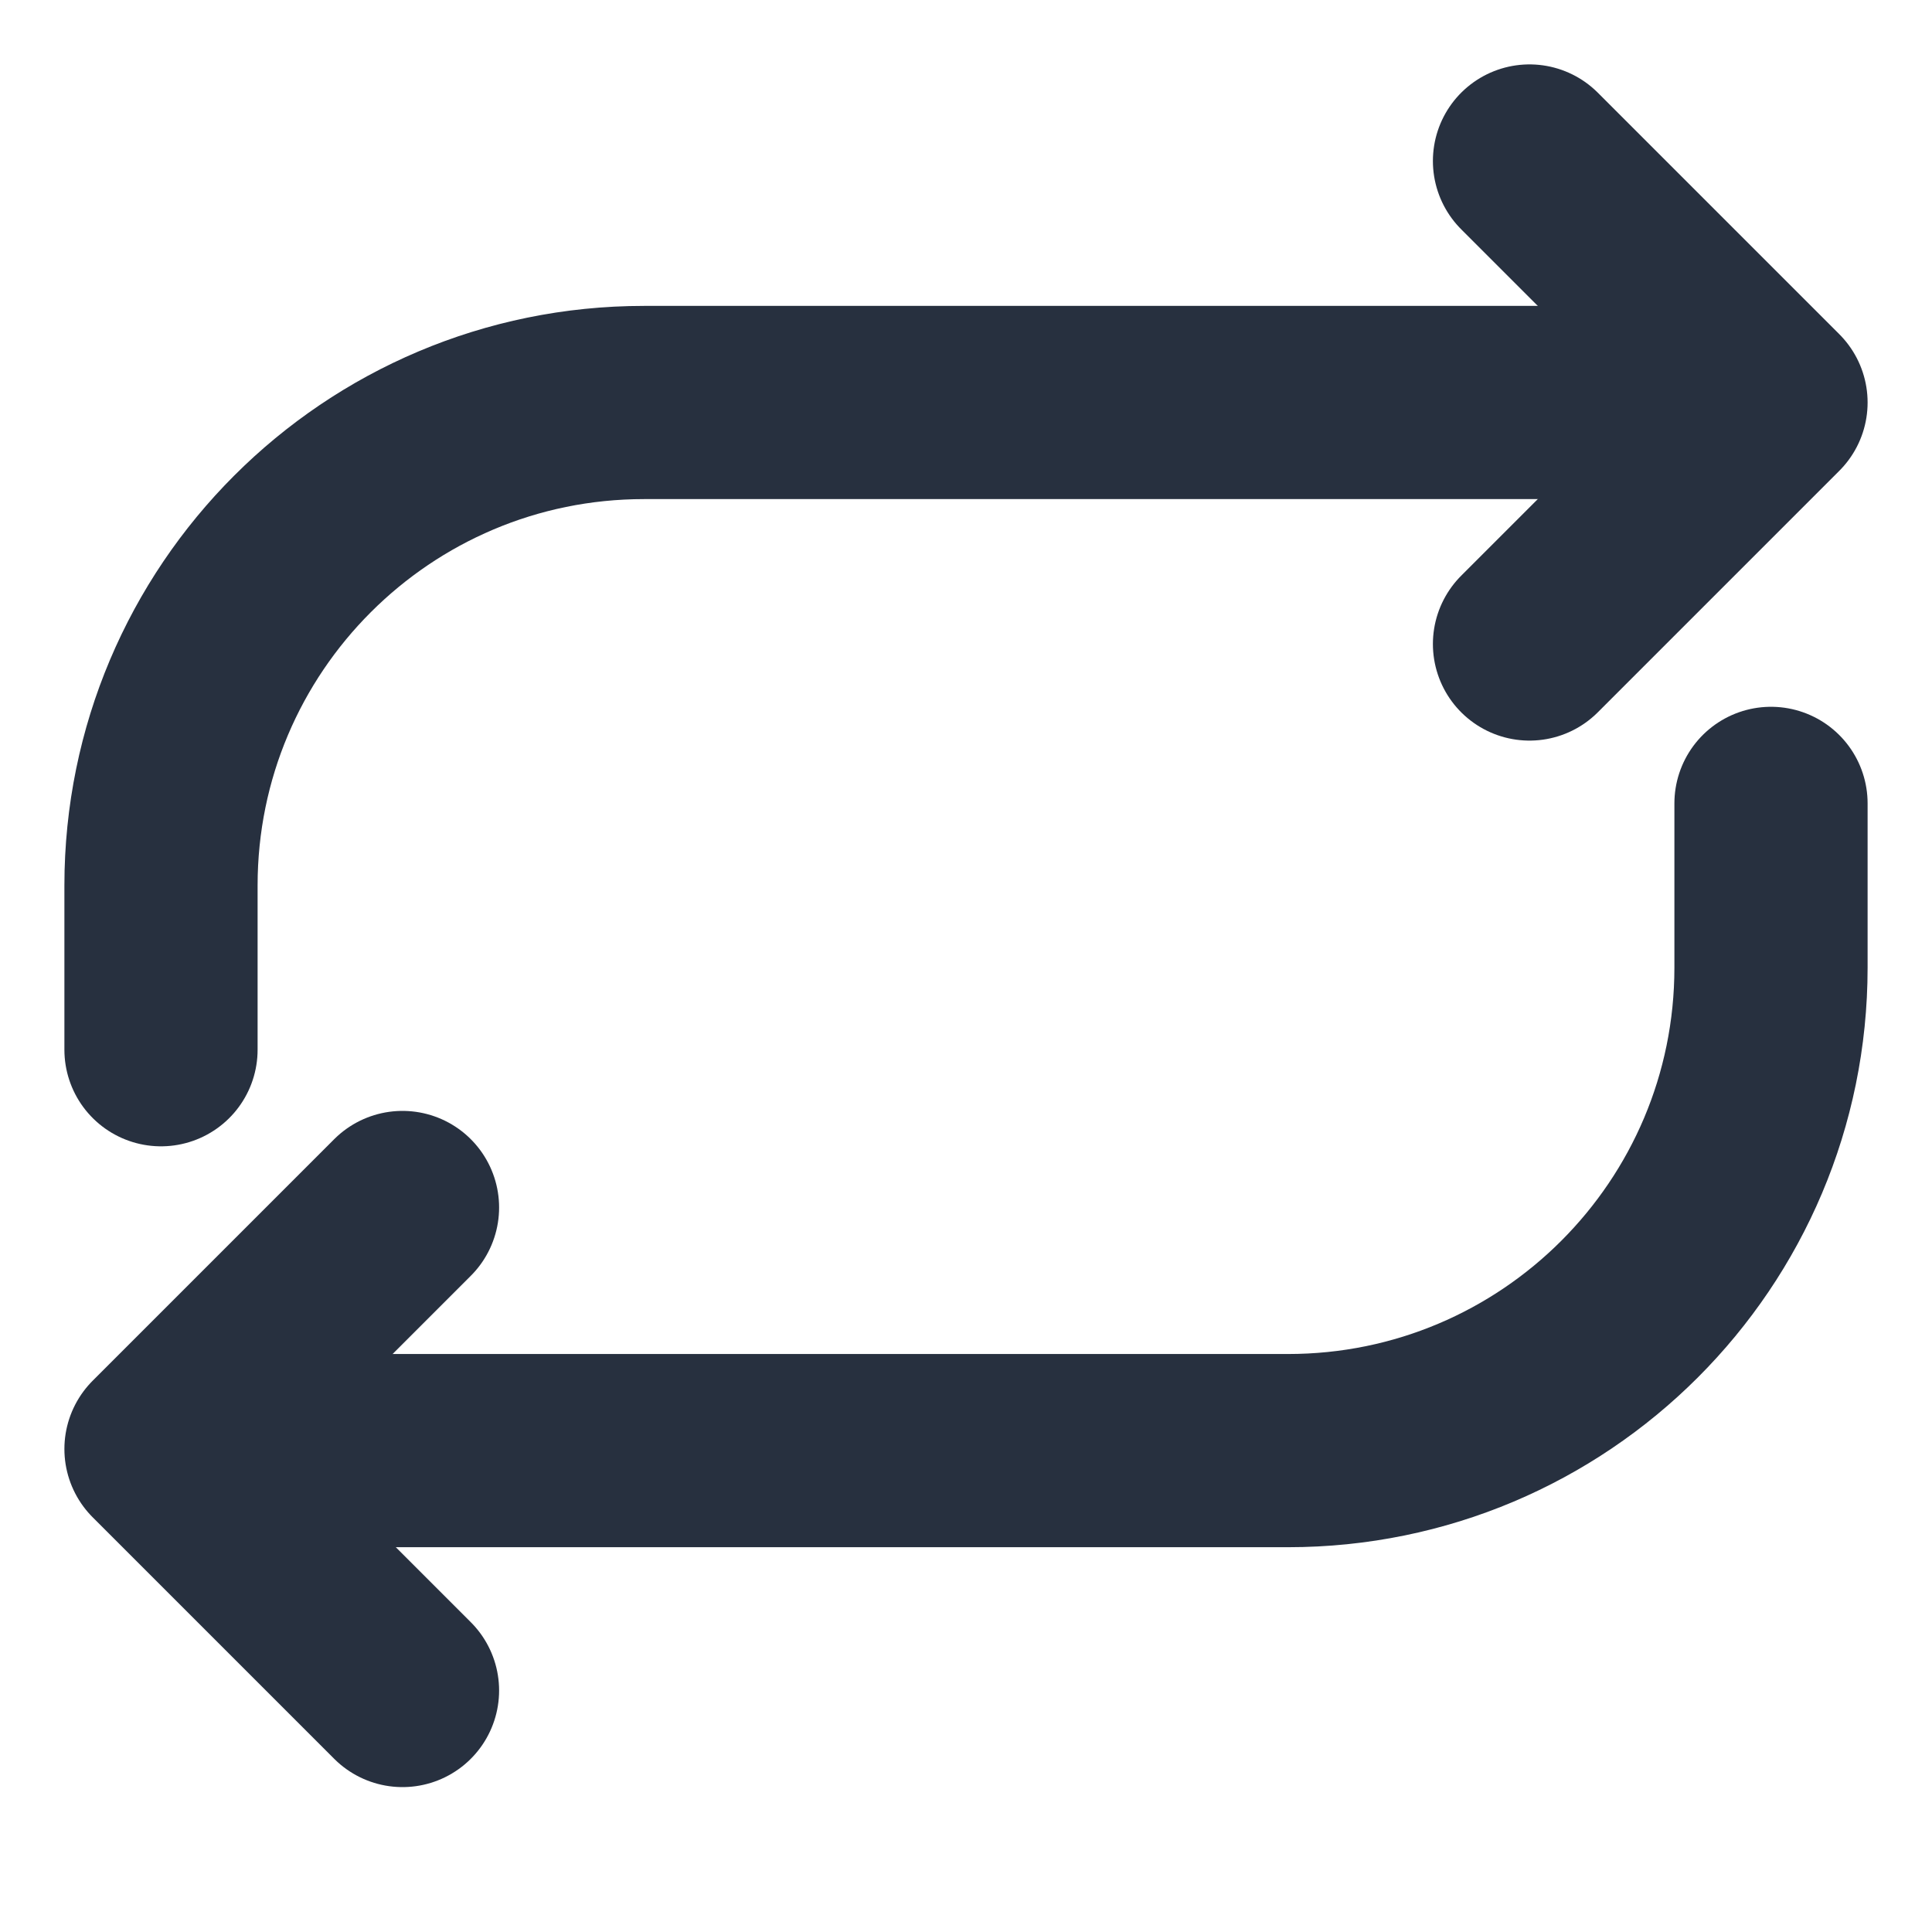 <svg role="img" xmlns="http://www.w3.org/2000/svg" width="40px" height="40px" viewBox="0 0 24 24" aria-labelledby="repeatIconTitle" stroke="#27303f" stroke-width="2.4" stroke-linecap="round" stroke-linejoin="round" fill="none" color="#27303f"> <title id="repeatIconTitle">Repeat</title> <path d="M2 13.04V11C2 7.686 4.686 5 8 5H21V5"/> <path d="M19 2L22 5L19 8"/> <path d="M22 9.98V12.02C22 15.334 19.314 18.02 16 18.02H3V18.02"/> <path d="M5 21L2 18L5 15"/> </svg>